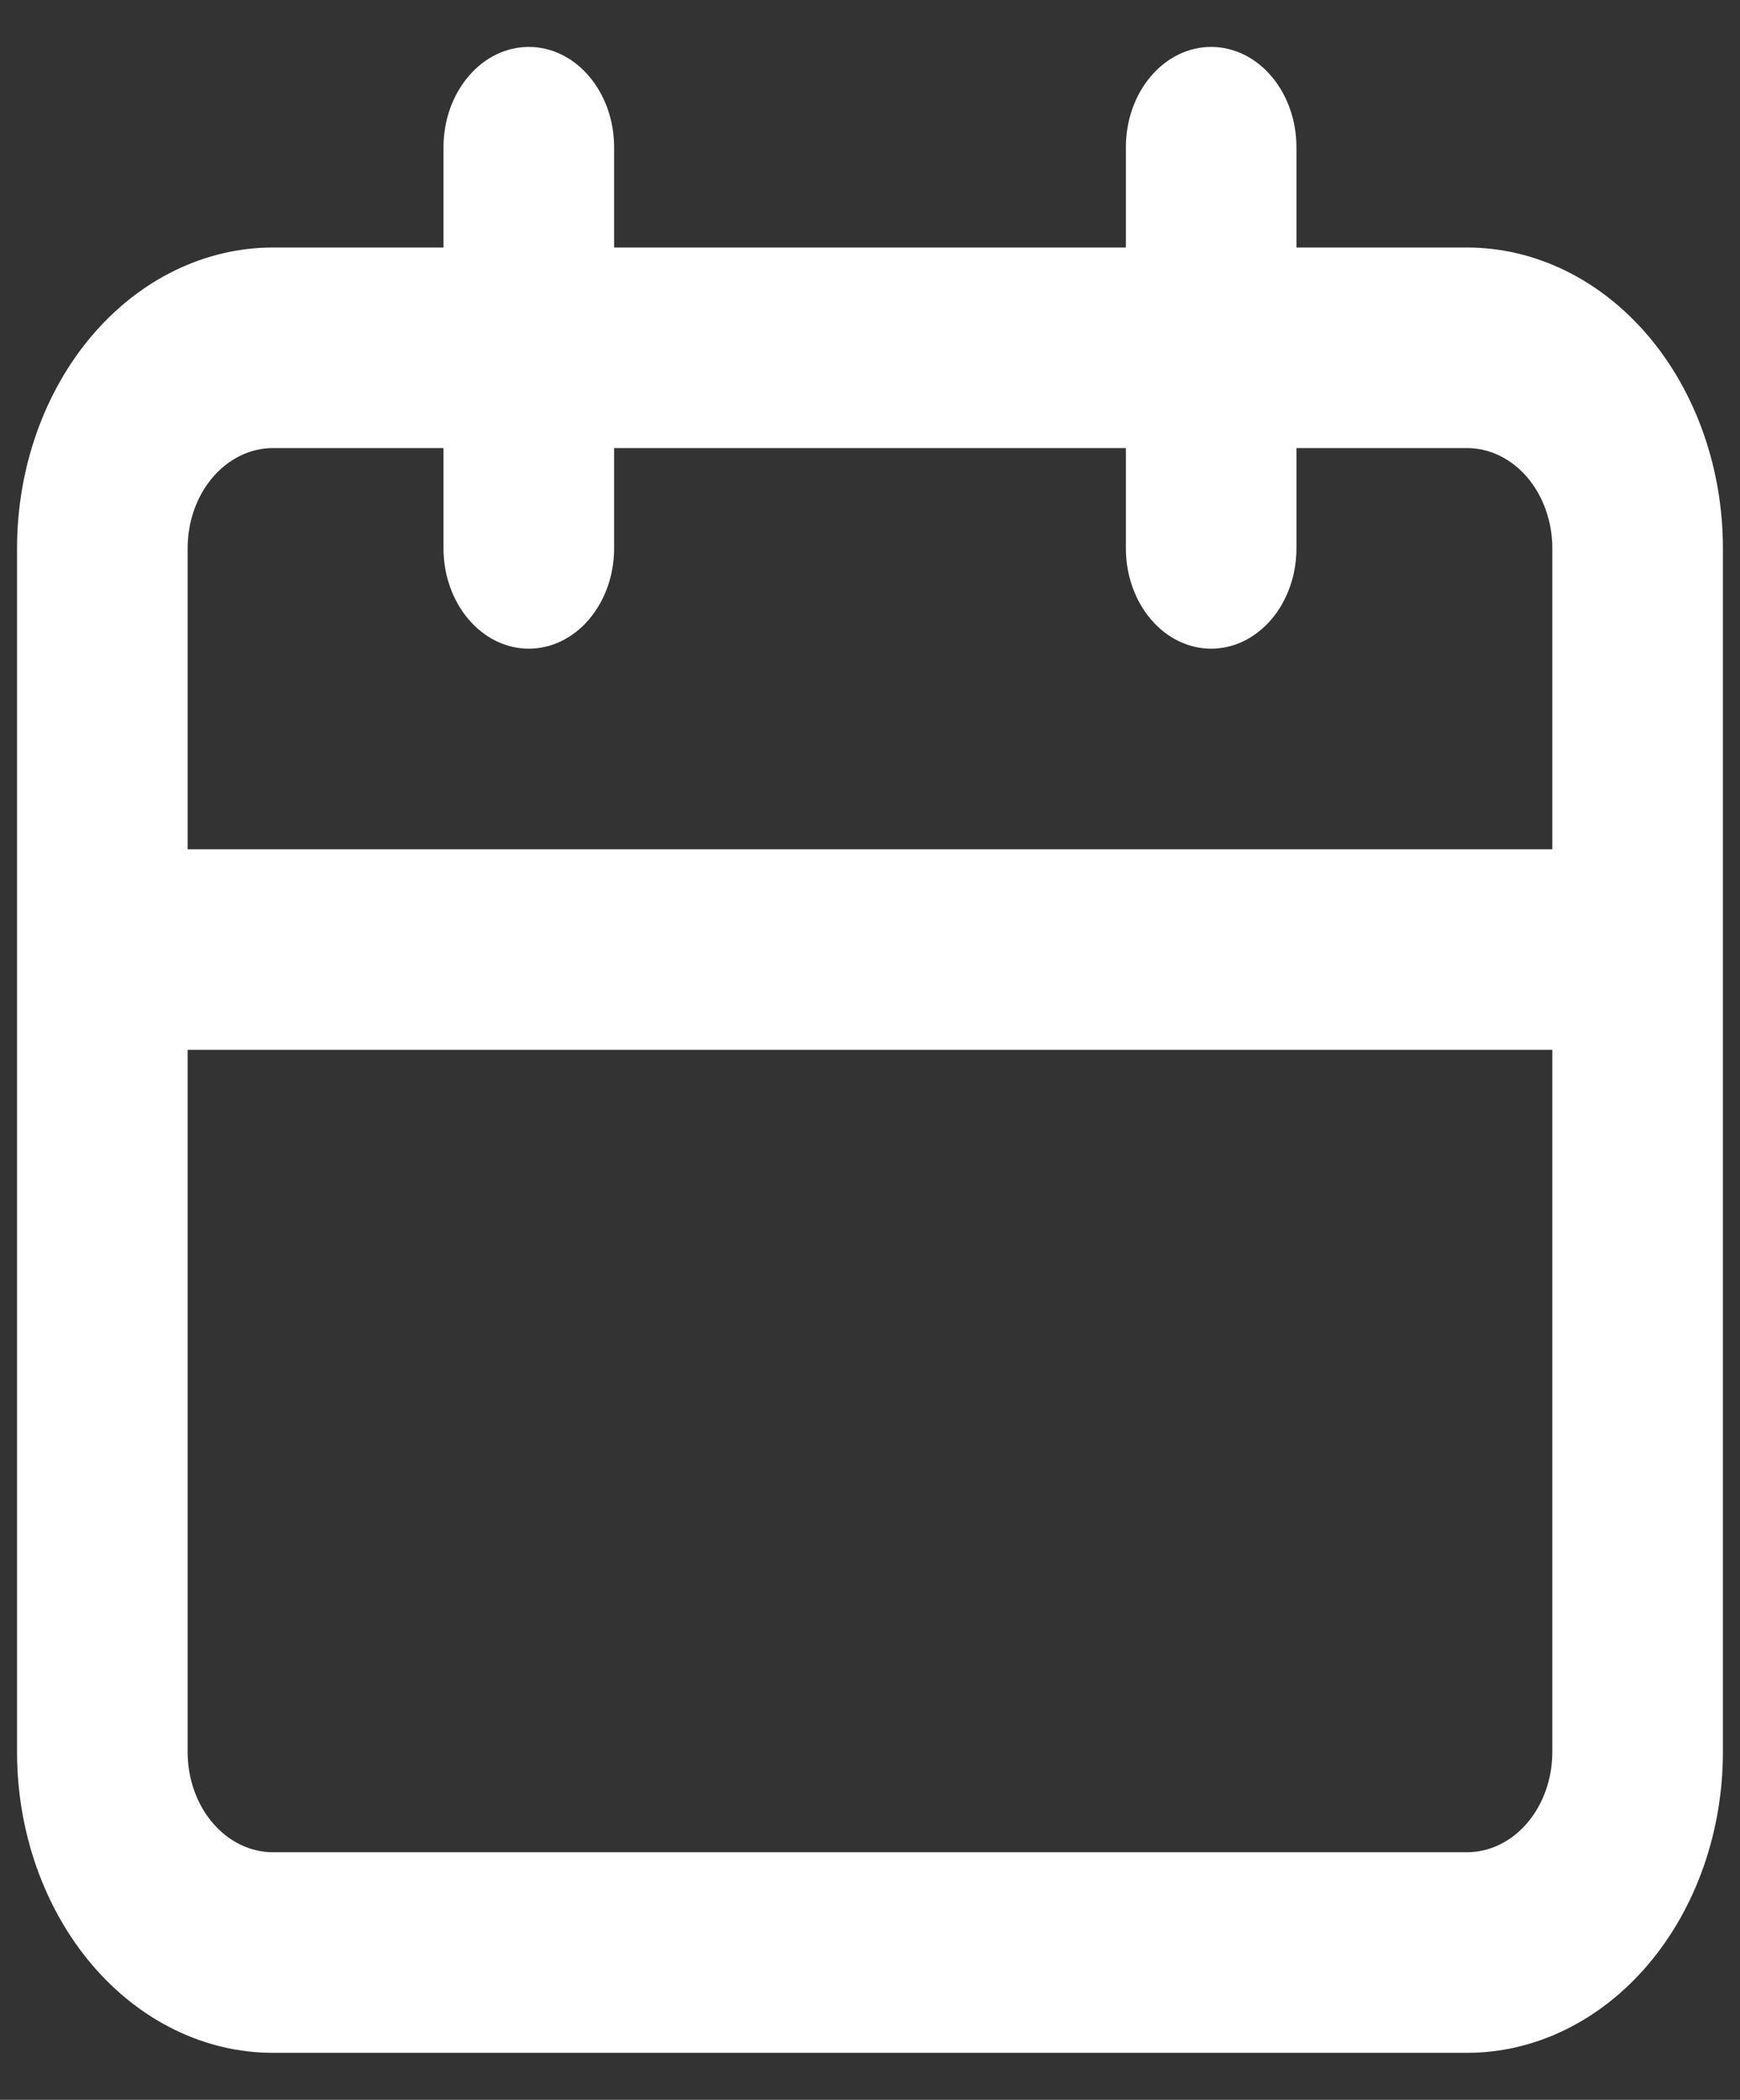 <?xml version="1.0" encoding="UTF-8"?> <svg xmlns="http://www.w3.org/2000/svg" width="34" height="41" viewBox="0 0 34 41" fill="none"><rect x="0" y="0" width="34" height="41" fill="#333333" stroke="none"/><path d="M28.666 4.833H25.333V2.874C25.333 2.355 25.157 1.857 24.845 1.49C24.532 1.122 24.108 0.916 23.666 0.916C23.224 0.916 22.8 1.122 22.488 1.49C22.175 1.857 22 2.355 22 2.874V4.833H12V2.874C12 2.355 11.824 1.857 11.511 1.49C11.199 1.122 10.775 0.916 10.333 0.916C9.891 0.916 9.467 1.122 9.155 1.49C8.842 1.857 8.666 2.355 8.666 2.874V4.833H5.333C4.007 4.833 2.735 5.452 1.797 6.553C0.86 7.655 0.333 9.15 0.333 10.708V34.208C0.333 35.766 0.86 37.26 1.797 38.362C2.735 39.464 4.007 40.083 5.333 40.083H28.666C29.992 40.083 31.264 39.464 32.202 38.362C33.14 37.26 33.666 35.766 33.666 34.208V10.708C33.666 9.15 33.14 7.655 32.202 6.553C31.264 5.452 29.992 4.833 28.666 4.833ZM30.333 34.208C30.333 34.727 30.157 35.225 29.845 35.592C29.532 35.96 29.108 36.166 28.666 36.166H5.333C4.891 36.166 4.467 35.96 4.154 35.592C3.842 35.225 3.666 34.727 3.666 34.208V20.499H30.333V34.208ZM30.333 16.583H3.666V10.708C3.666 10.188 3.842 9.69 4.154 9.323C4.467 8.956 4.891 8.749 5.333 8.749H8.666V10.708C8.666 11.227 8.842 11.725 9.155 12.092C9.467 12.46 9.891 12.666 10.333 12.666C10.775 12.666 11.199 12.46 11.511 12.092C11.824 11.725 12 11.227 12 10.708V8.749H22V10.708C22 11.227 22.175 11.725 22.488 12.092C22.8 12.46 23.224 12.666 23.666 12.666C24.108 12.666 24.532 12.46 24.845 12.092C25.157 11.725 25.333 11.227 25.333 10.708V8.749H28.666C29.108 8.749 29.532 8.956 29.845 9.323C30.157 9.69 30.333 10.188 30.333 10.708V16.583Z" fill="white"></path></svg> 